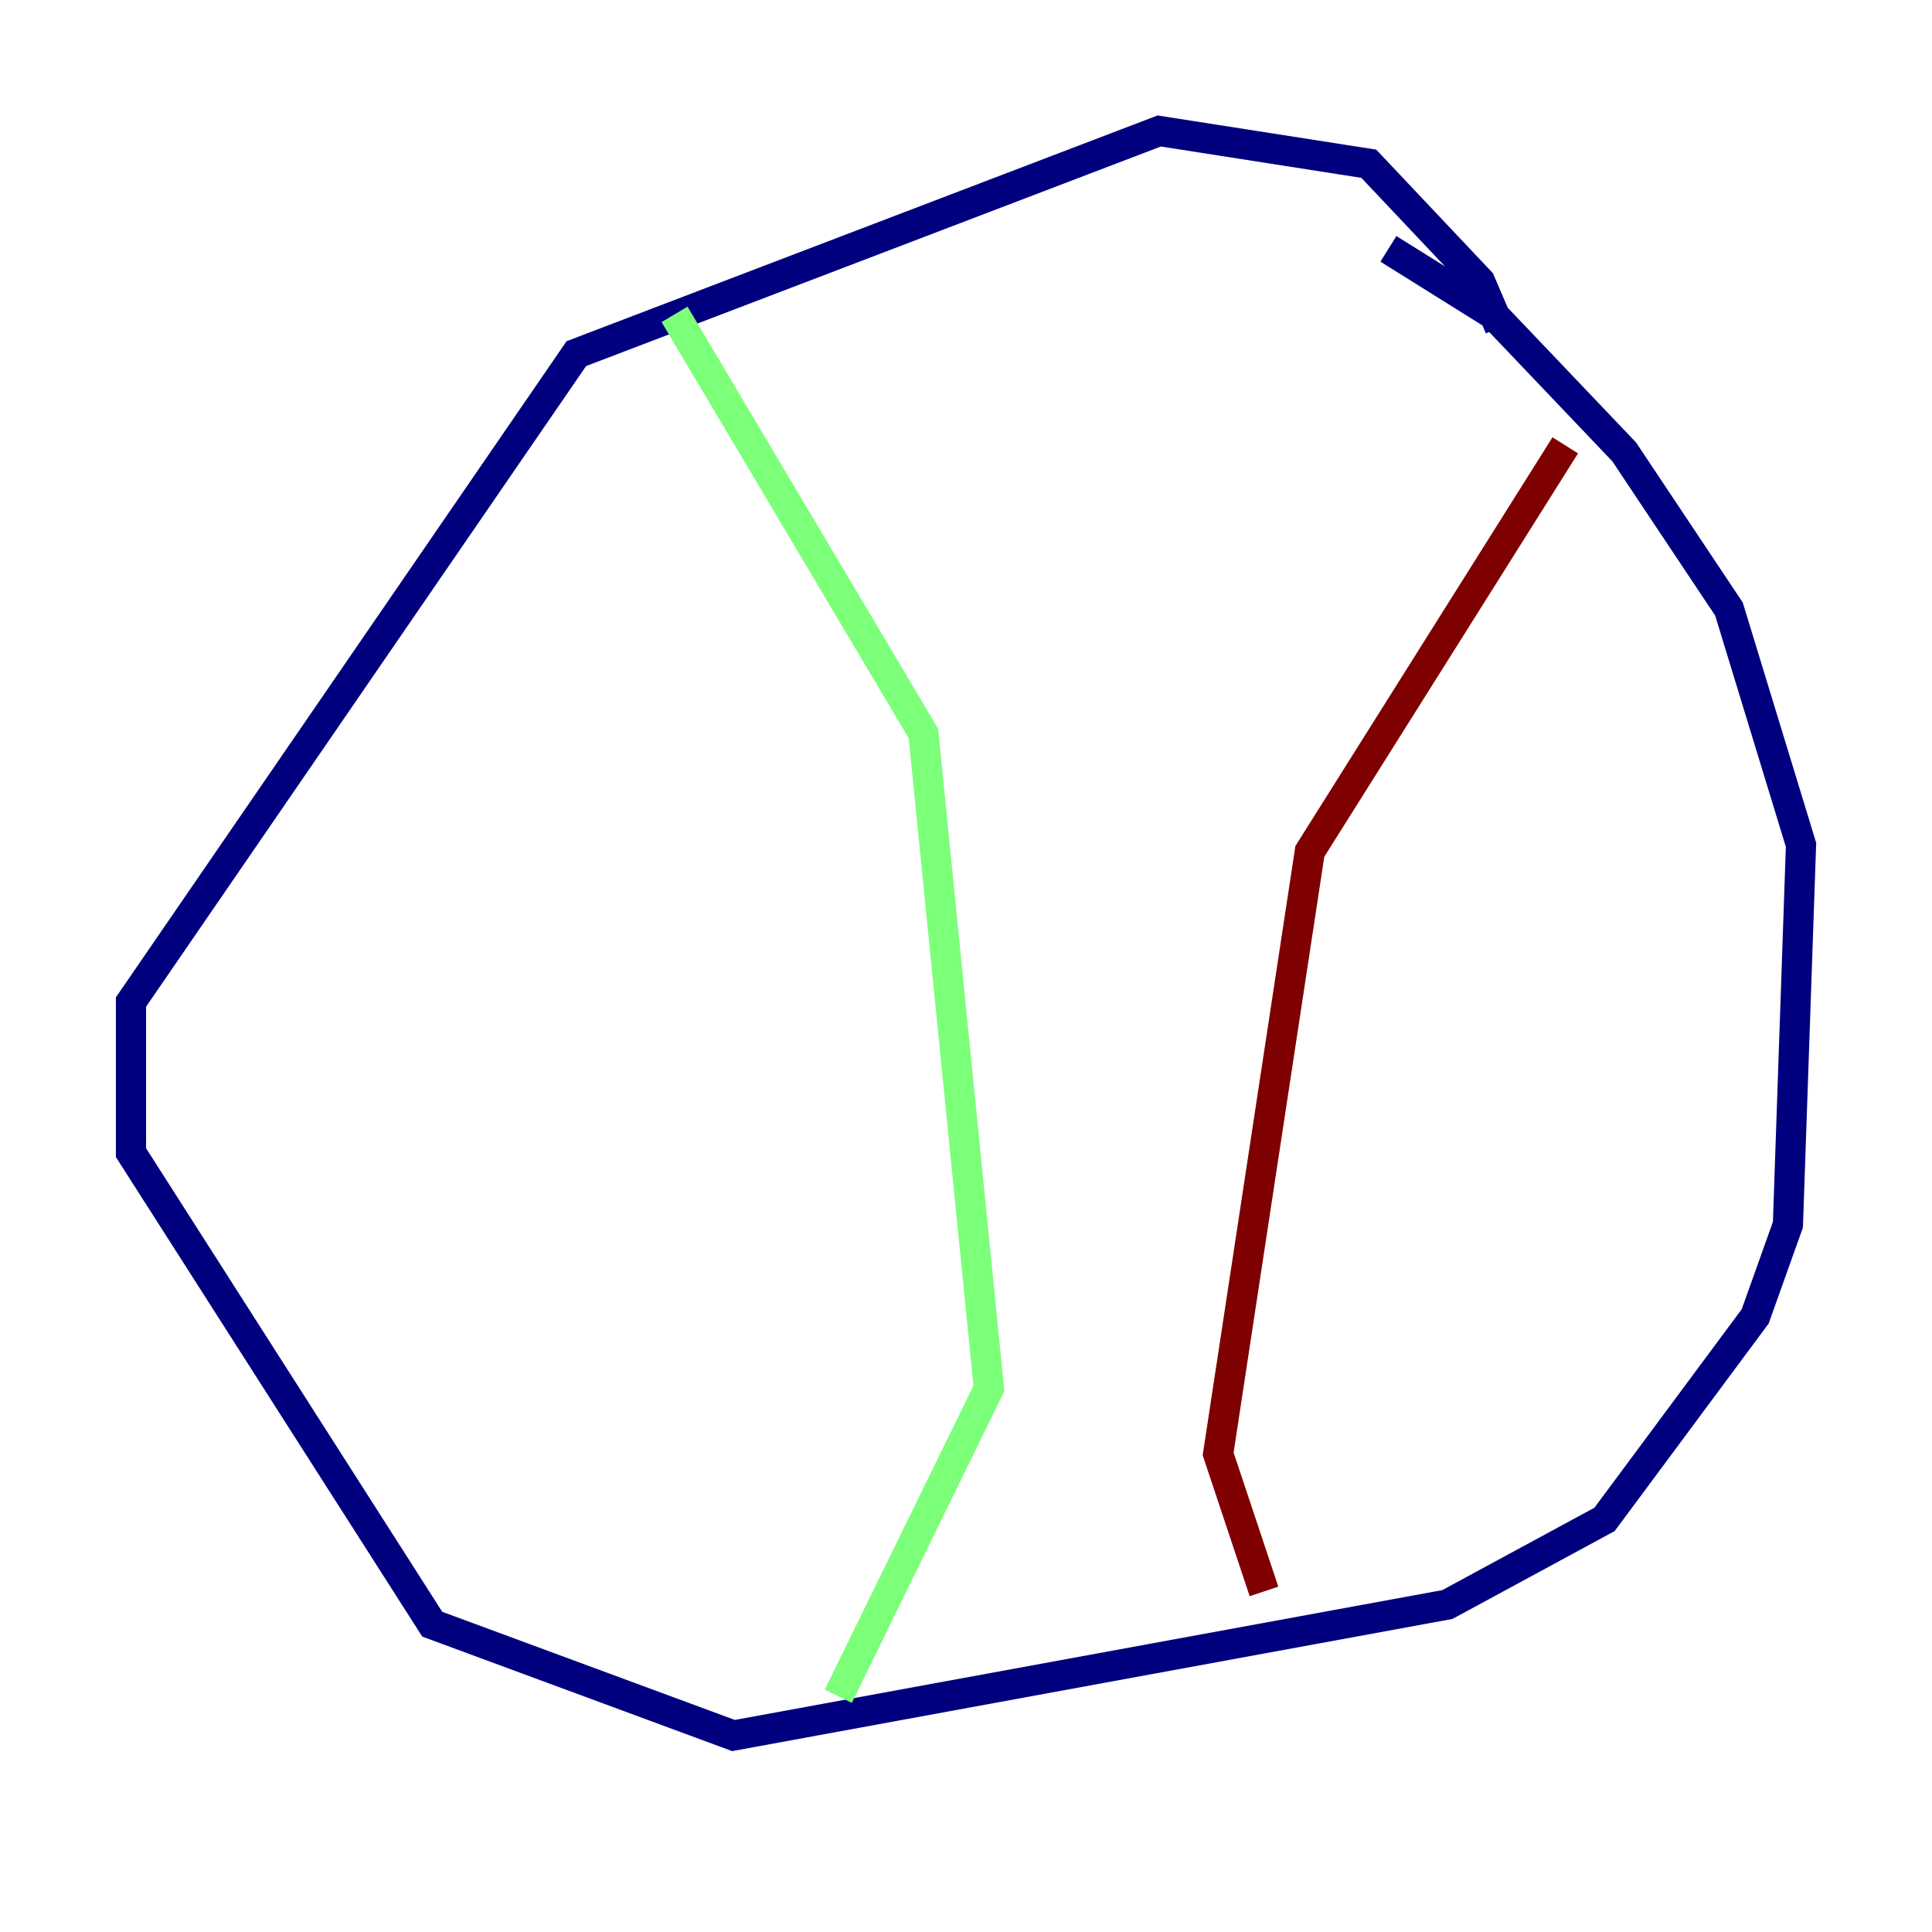 <?xml version="1.0" encoding="utf-8" ?>
<svg baseProfile="tiny" height="128" version="1.2" viewBox="0,0,128,128" width="128" xmlns="http://www.w3.org/2000/svg" xmlns:ev="http://www.w3.org/2001/xml-events" xmlns:xlink="http://www.w3.org/1999/xlink"><defs /><polyline fill="none" points="99.363,21.695 98.061,18.658 90.685,10.848 76.8,8.678 38.183,23.43 8.678,66.386 8.678,76.366 28.637,107.607 48.597,114.983 95.891,106.305 106.305,100.664 116.285,87.214 118.454,81.139 119.322,55.973 114.549,40.352 107.607,29.939 98.929,20.827 91.986,16.488" stroke="#00007f" stroke-width="2" /><polyline fill="none" points="44.691,20.827 61.18,48.597 65.519,91.986 55.539,112.38" stroke="#7cff79" stroke-width="2" /><polyline fill="none" points="103.702,29.505 86.78,56.407 80.705,96.325 83.742,105.437" stroke="#7f0000" stroke-width="2" /></svg>